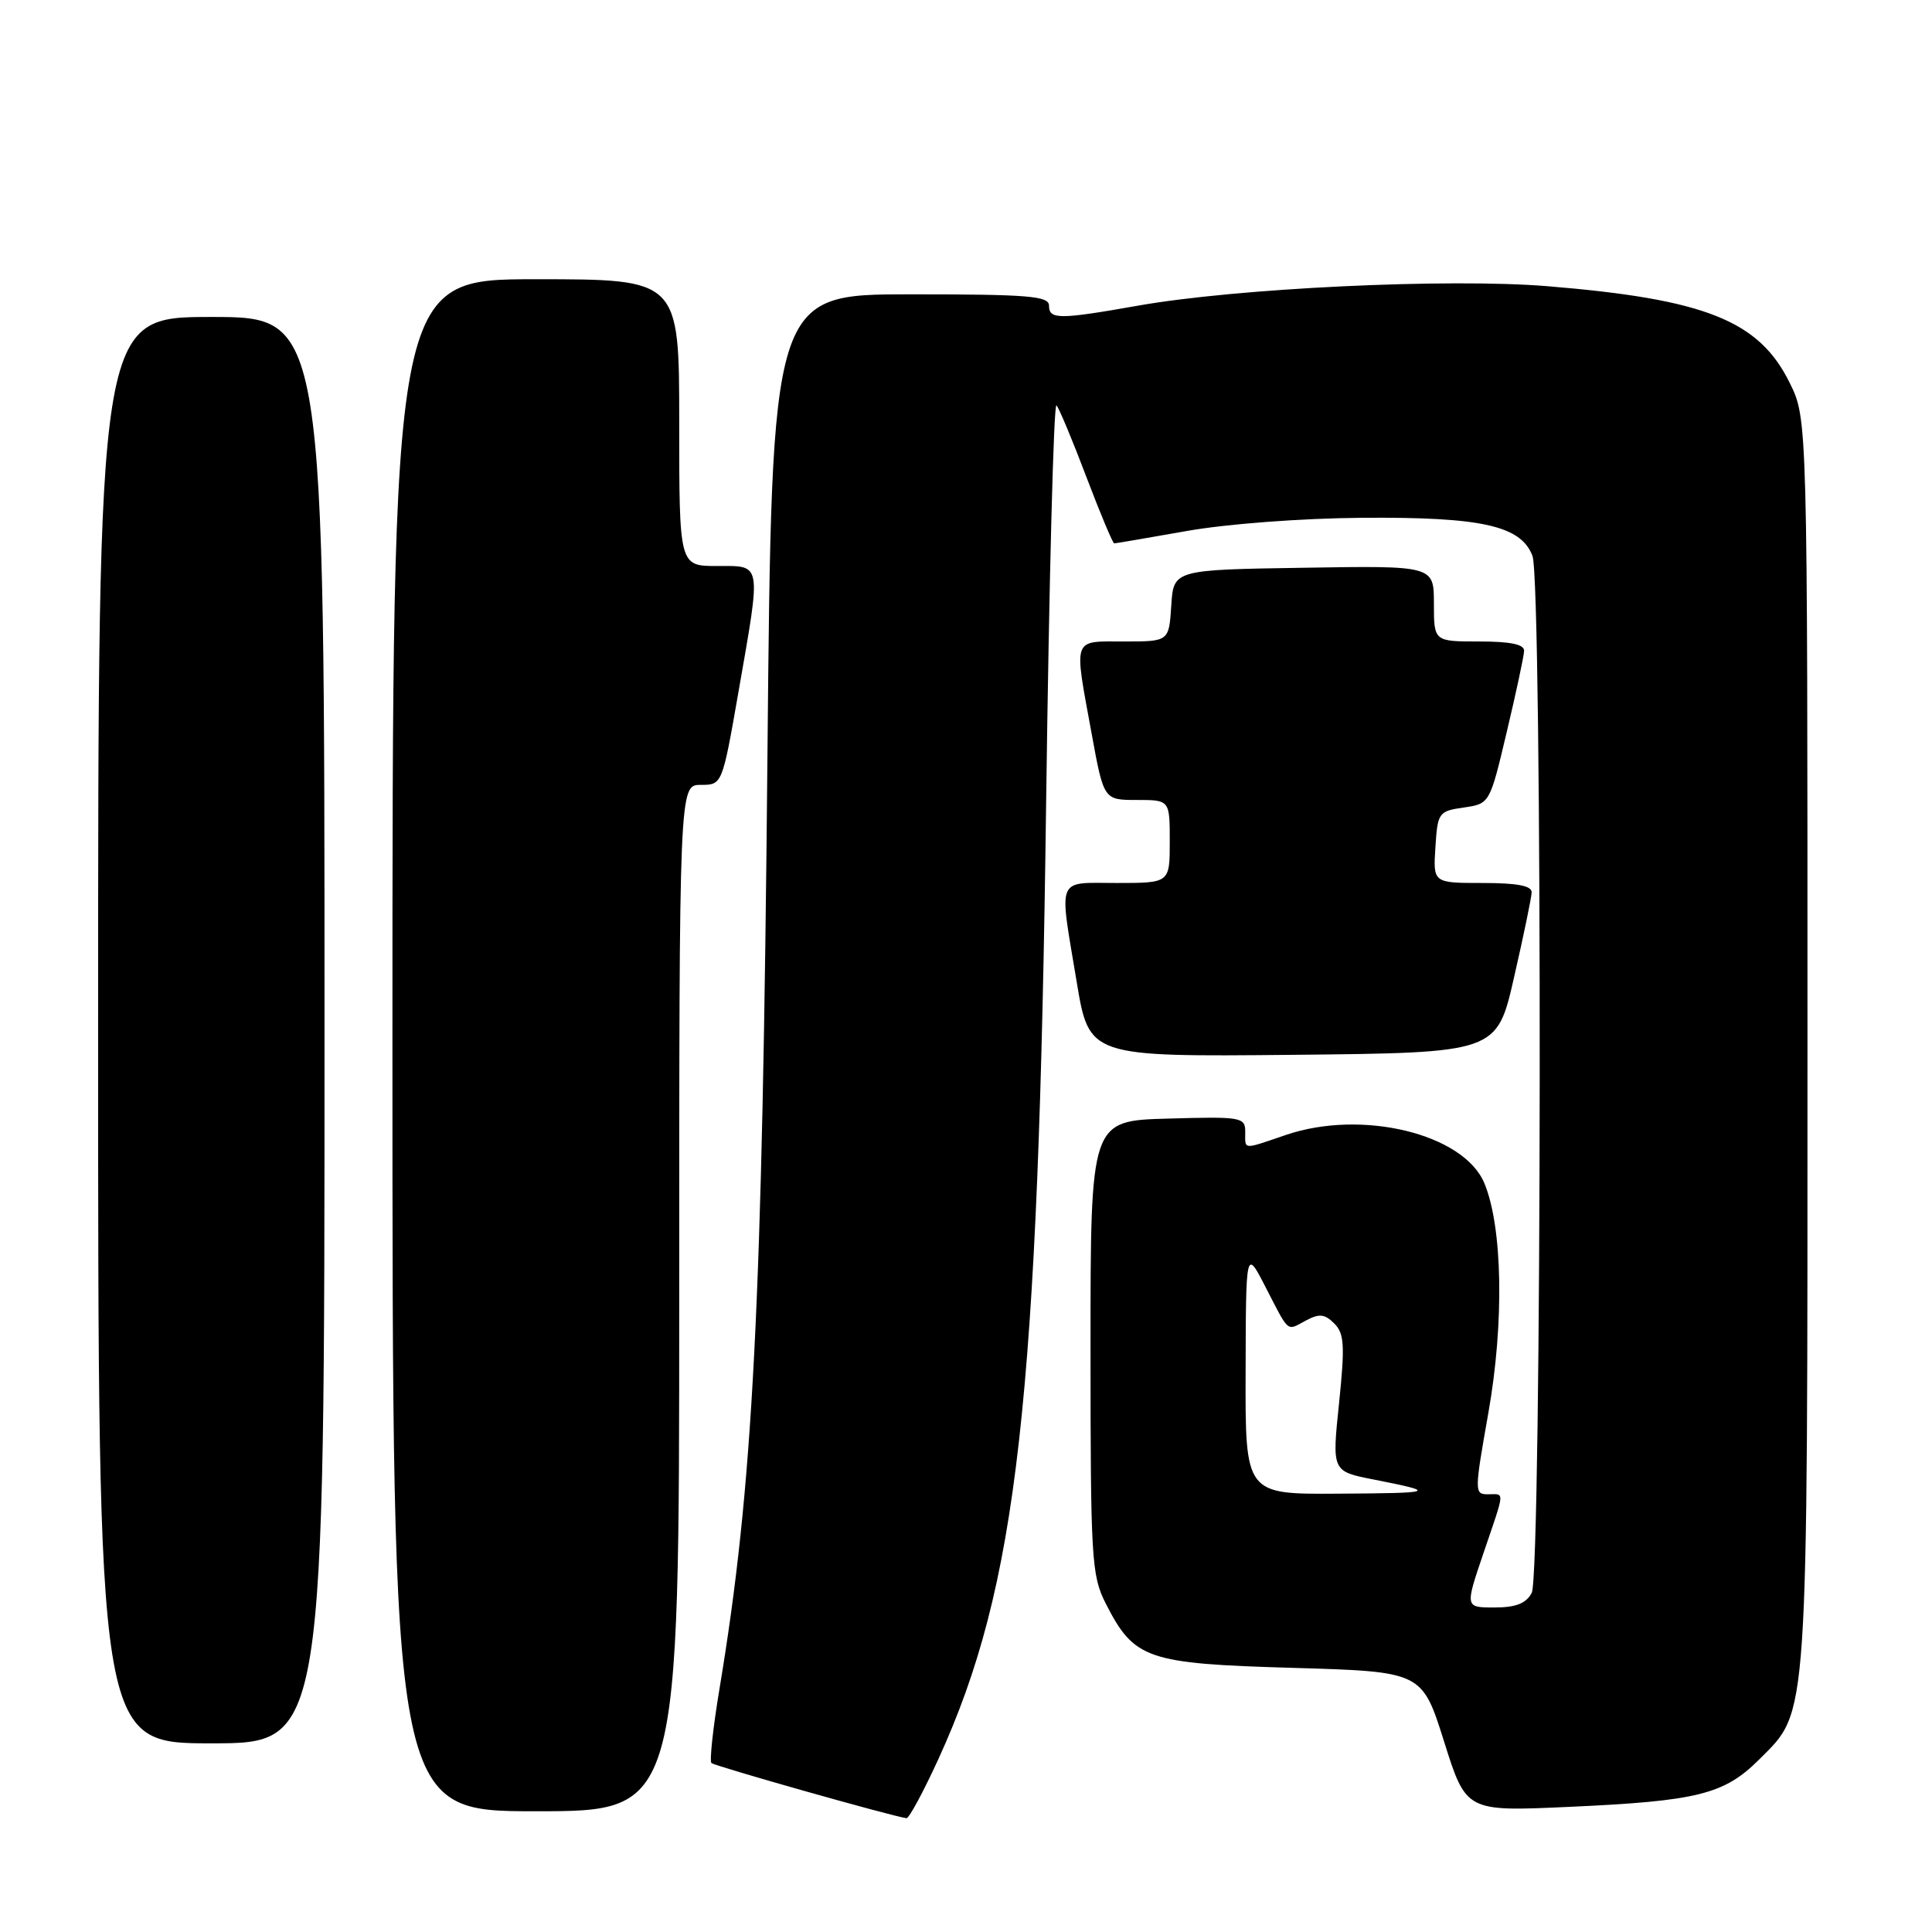 <?xml version="1.0" encoding="UTF-8" standalone="no"?>
<!DOCTYPE svg PUBLIC "-//W3C//DTD SVG 1.1//EN" "http://www.w3.org/Graphics/SVG/1.1/DTD/svg11.dtd" >
<svg xmlns="http://www.w3.org/2000/svg" xmlns:xlink="http://www.w3.org/1999/xlink" version="1.1" viewBox="0 0 256 256">
 <g >
 <path fill="currentColor"
d=" M 124.35 233.07 C 134.84 210.12 137.59 185.68 138.62 106.21 C 139.01 76.90 139.62 53.27 139.99 53.71 C 140.36 54.14 142.15 58.44 143.97 63.25 C 145.80 68.06 147.45 72.00 147.64 72.00 C 147.84 72.00 152.16 71.26 157.25 70.36 C 162.55 69.42 172.47 68.67 180.50 68.61 C 196.33 68.49 201.54 69.65 203.06 73.66 C 204.40 77.18 204.31 208.56 202.96 211.07 C 202.21 212.47 200.86 213.00 198.02 213.00 C 194.12 213.00 194.12 213.00 196.56 205.82 C 199.47 197.26 199.42 198.00 197.15 198.00 C 195.36 198.00 195.36 197.69 197.21 187.25 C 199.33 175.29 199.11 162.59 196.68 156.77 C 193.94 150.23 180.46 146.95 170.38 150.39 C 164.56 152.37 165.00 152.40 165.00 149.97 C 165.00 148.03 164.49 147.94 154.75 148.22 C 144.50 148.50 144.50 148.50 144.50 178.50 C 144.50 206.52 144.63 208.76 146.50 212.44 C 150.28 219.87 151.93 220.44 171.29 221.00 C 188.43 221.50 188.43 221.50 191.35 230.77 C 194.27 240.04 194.27 240.04 207.88 239.42 C 224.95 238.65 228.47 237.77 233.12 233.12 C 239.68 226.55 239.50 229.27 239.50 138.00 C 239.50 55.50 239.50 55.50 237.15 50.74 C 233.09 42.48 225.98 39.64 205.01 37.92 C 191.91 36.85 163.87 38.18 150.74 40.51 C 140.33 42.35 139.00 42.35 139.00 40.50 C 139.00 39.22 136.29 39.00 120.63 39.00 C 102.26 39.00 102.26 39.00 101.69 100.25 C 101.02 173.33 99.80 196.94 95.33 223.81 C 94.48 228.93 94.00 233.34 94.27 233.61 C 94.68 234.01 118.13 240.65 120.11 240.92 C 120.45 240.96 122.35 237.43 124.35 233.07 Z  M 90.00 172.00 C 90.00 104.00 90.00 104.00 92.85 104.00 C 95.70 104.00 95.70 104.00 97.85 91.69 C 100.89 74.28 101.01 75.00 95.00 75.00 C 90.00 75.00 90.00 75.00 90.00 56.00 C 90.00 37.00 90.00 37.00 71.00 37.00 C 52.00 37.00 52.00 37.00 52.00 138.50 C 52.00 240.00 52.00 240.00 71.00 240.00 C 90.00 240.00 90.00 240.00 90.00 172.00 Z  M 43.00 136.50 C 43.00 42.00 43.00 42.00 28.00 42.00 C 13.00 42.00 13.00 42.00 13.00 136.50 C 13.00 231.00 13.00 231.00 28.00 231.00 C 43.00 231.00 43.00 231.00 43.00 136.50 Z  M 200.62 129.50 C 201.88 124.00 202.93 118.94 202.95 118.25 C 202.99 117.37 201.05 117.00 196.45 117.00 C 189.89 117.00 189.89 117.00 190.20 112.25 C 190.49 107.67 190.63 107.48 193.95 107.00 C 197.40 106.50 197.40 106.50 199.65 97.00 C 200.89 91.78 201.93 86.94 201.95 86.25 C 201.99 85.38 200.16 85.00 196.00 85.00 C 190.00 85.00 190.00 85.00 190.00 79.98 C 190.00 74.95 190.00 74.95 172.75 75.23 C 155.50 75.50 155.50 75.50 155.20 80.25 C 154.89 85.00 154.89 85.00 148.95 85.00 C 142.03 85.00 142.28 84.28 144.63 97.11 C 146.25 106.00 146.25 106.00 150.63 106.00 C 155.00 106.00 155.00 106.00 155.00 111.50 C 155.00 117.00 155.00 117.00 148.00 117.00 C 139.87 117.00 140.31 115.92 142.66 130.06 C 144.31 140.03 144.31 140.03 171.33 139.77 C 198.34 139.50 198.34 139.50 200.62 129.50 Z  M 165.05 181.75 C 165.09 165.50 165.09 165.50 167.67 170.50 C 170.89 176.75 170.44 176.37 173.03 174.98 C 174.81 174.03 175.53 174.10 176.80 175.37 C 178.13 176.70 178.22 178.26 177.43 185.95 C 176.49 194.96 176.49 194.96 182.00 196.04 C 190.56 197.73 190.29 197.84 177.25 197.92 C 165.00 198.00 165.00 198.00 165.05 181.75 Z "/>
</g>
</svg>